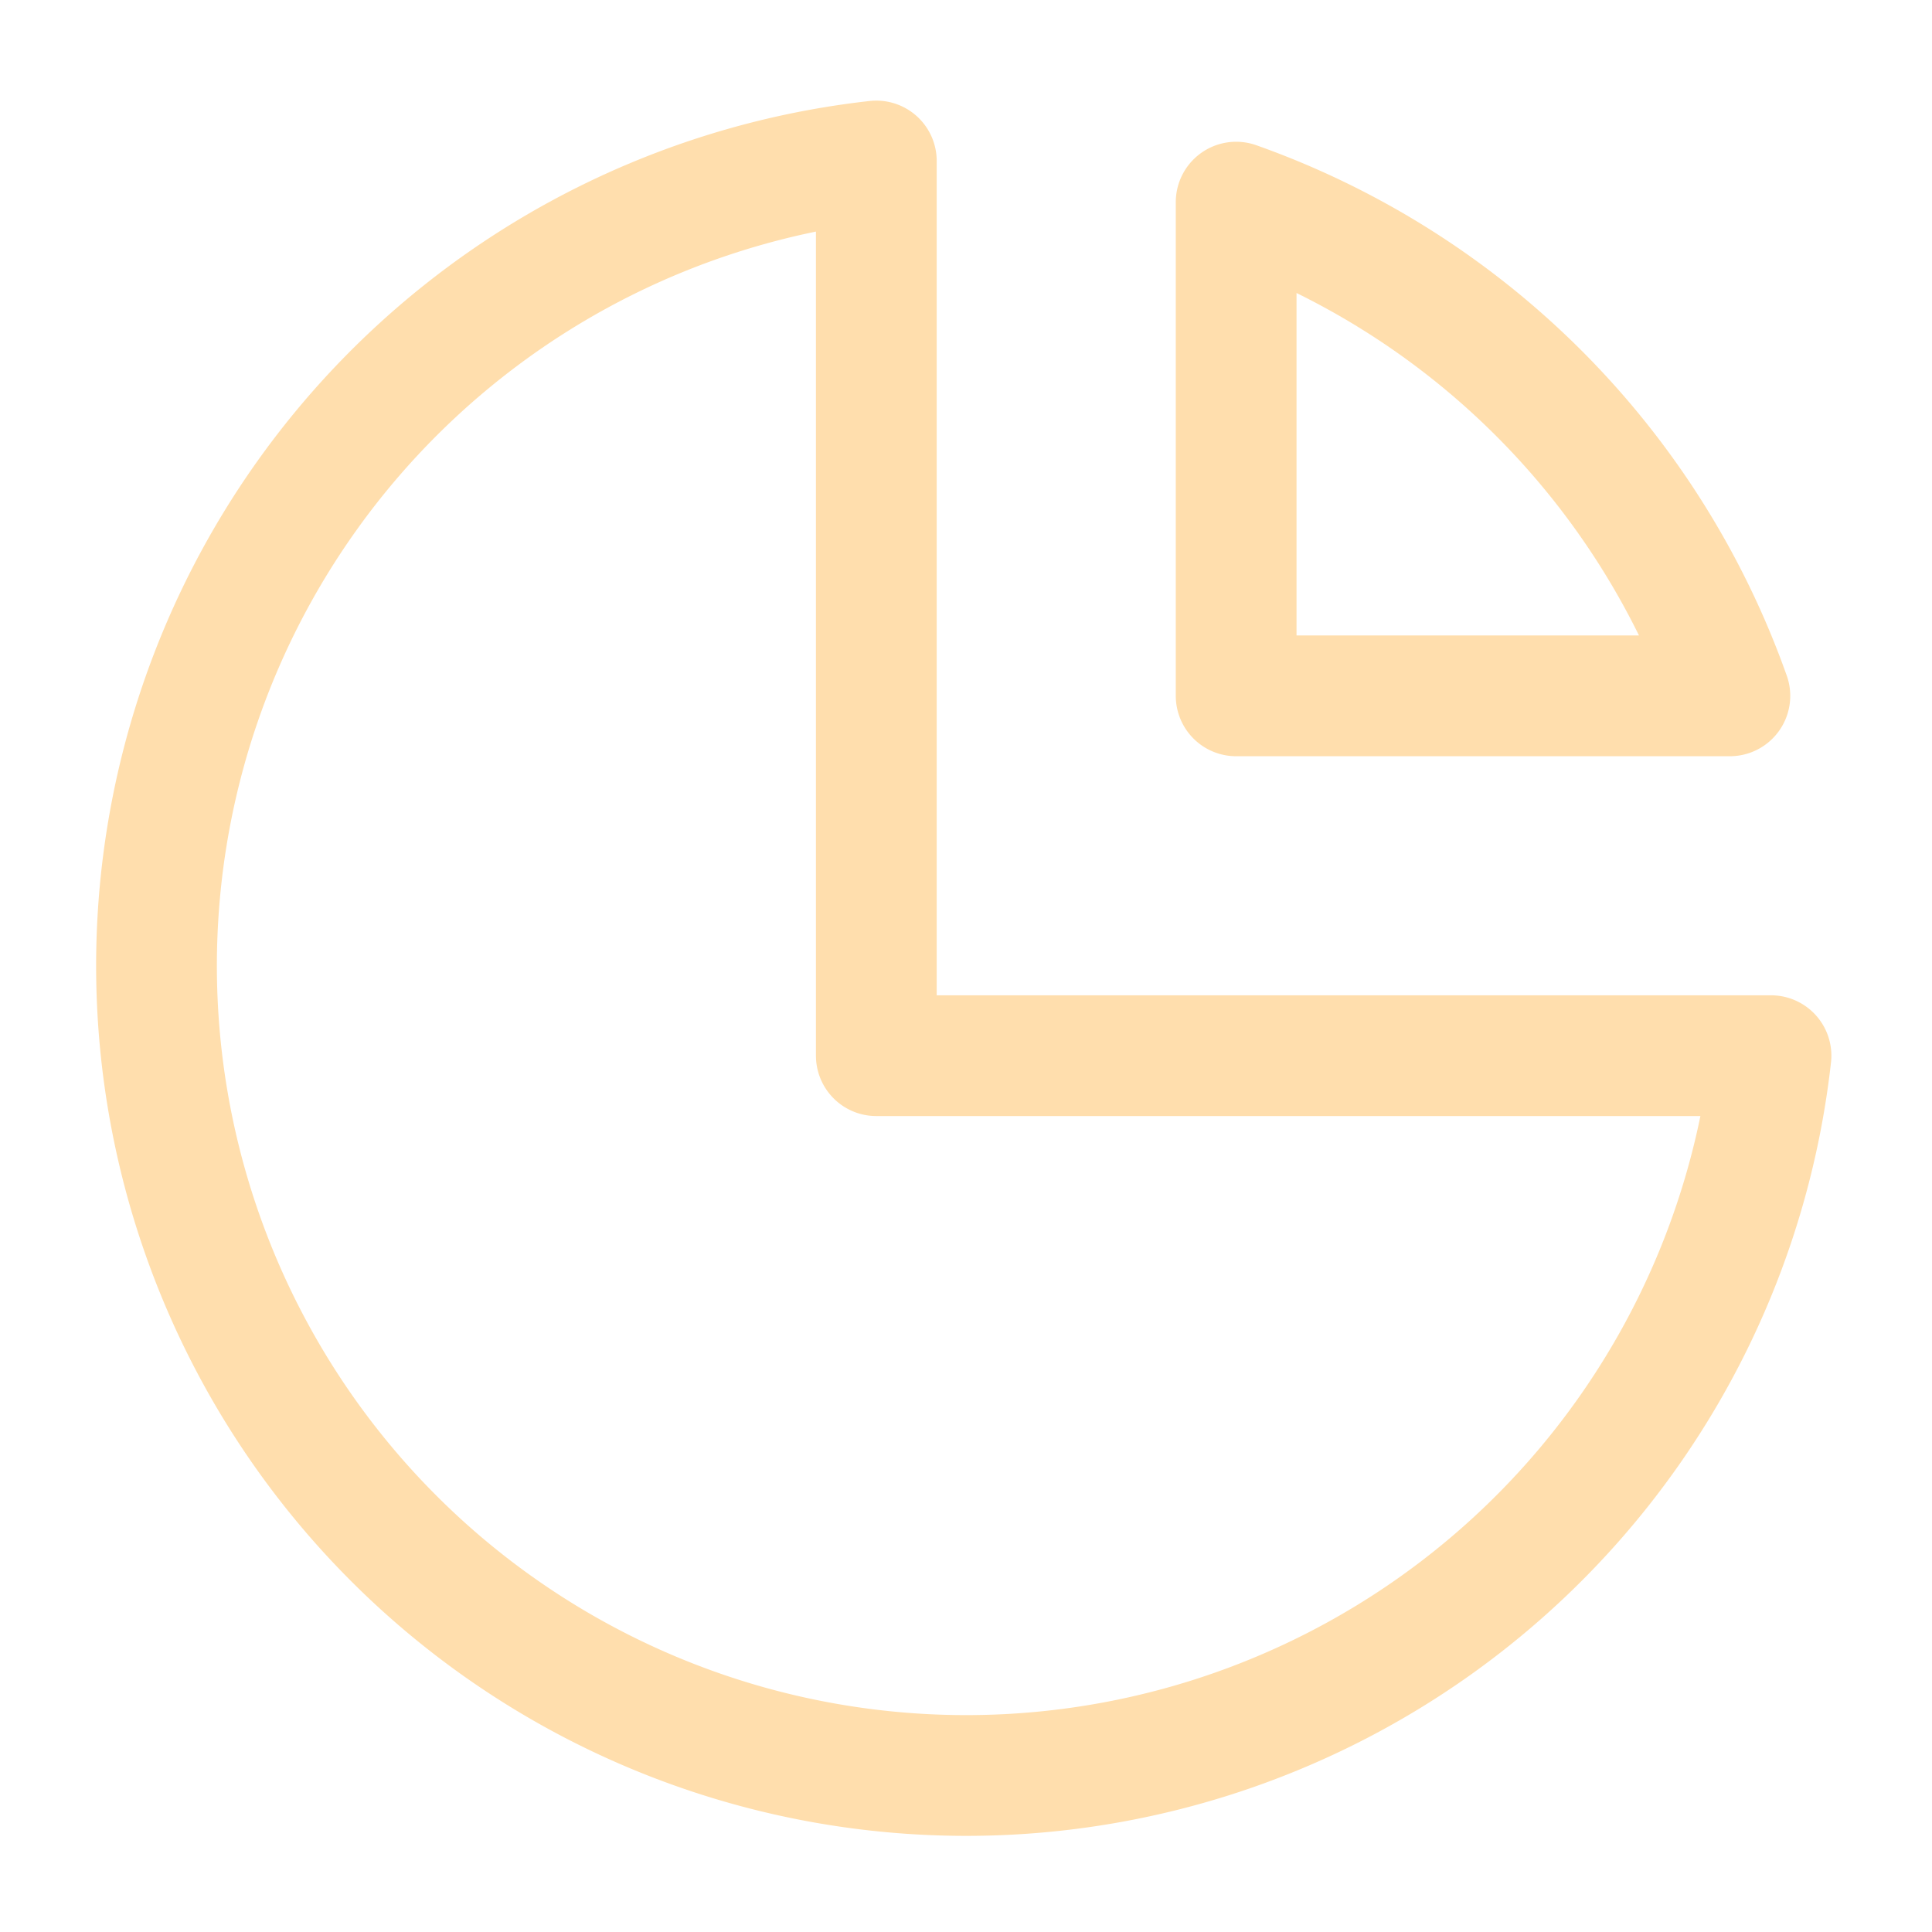 <svg width="24" height="24" viewBox="0 0 24 24" fill="none" xmlns="http://www.w3.org/2000/svg"><path d="M10.886 2A10.059 10.059 0 1 0 22 13.114H10.886V2Z" stroke="#FFDEAD" stroke-width="1.5" stroke-linecap="round" stroke-linejoin="round"/><path d="M21.489 8.644h-6.133V2.511a10.086 10.086 0 0 1 6.133 6.133Z" stroke="#FFDEAD" stroke-width="1.5" stroke-linecap="round" stroke-linejoin="round"/></svg>